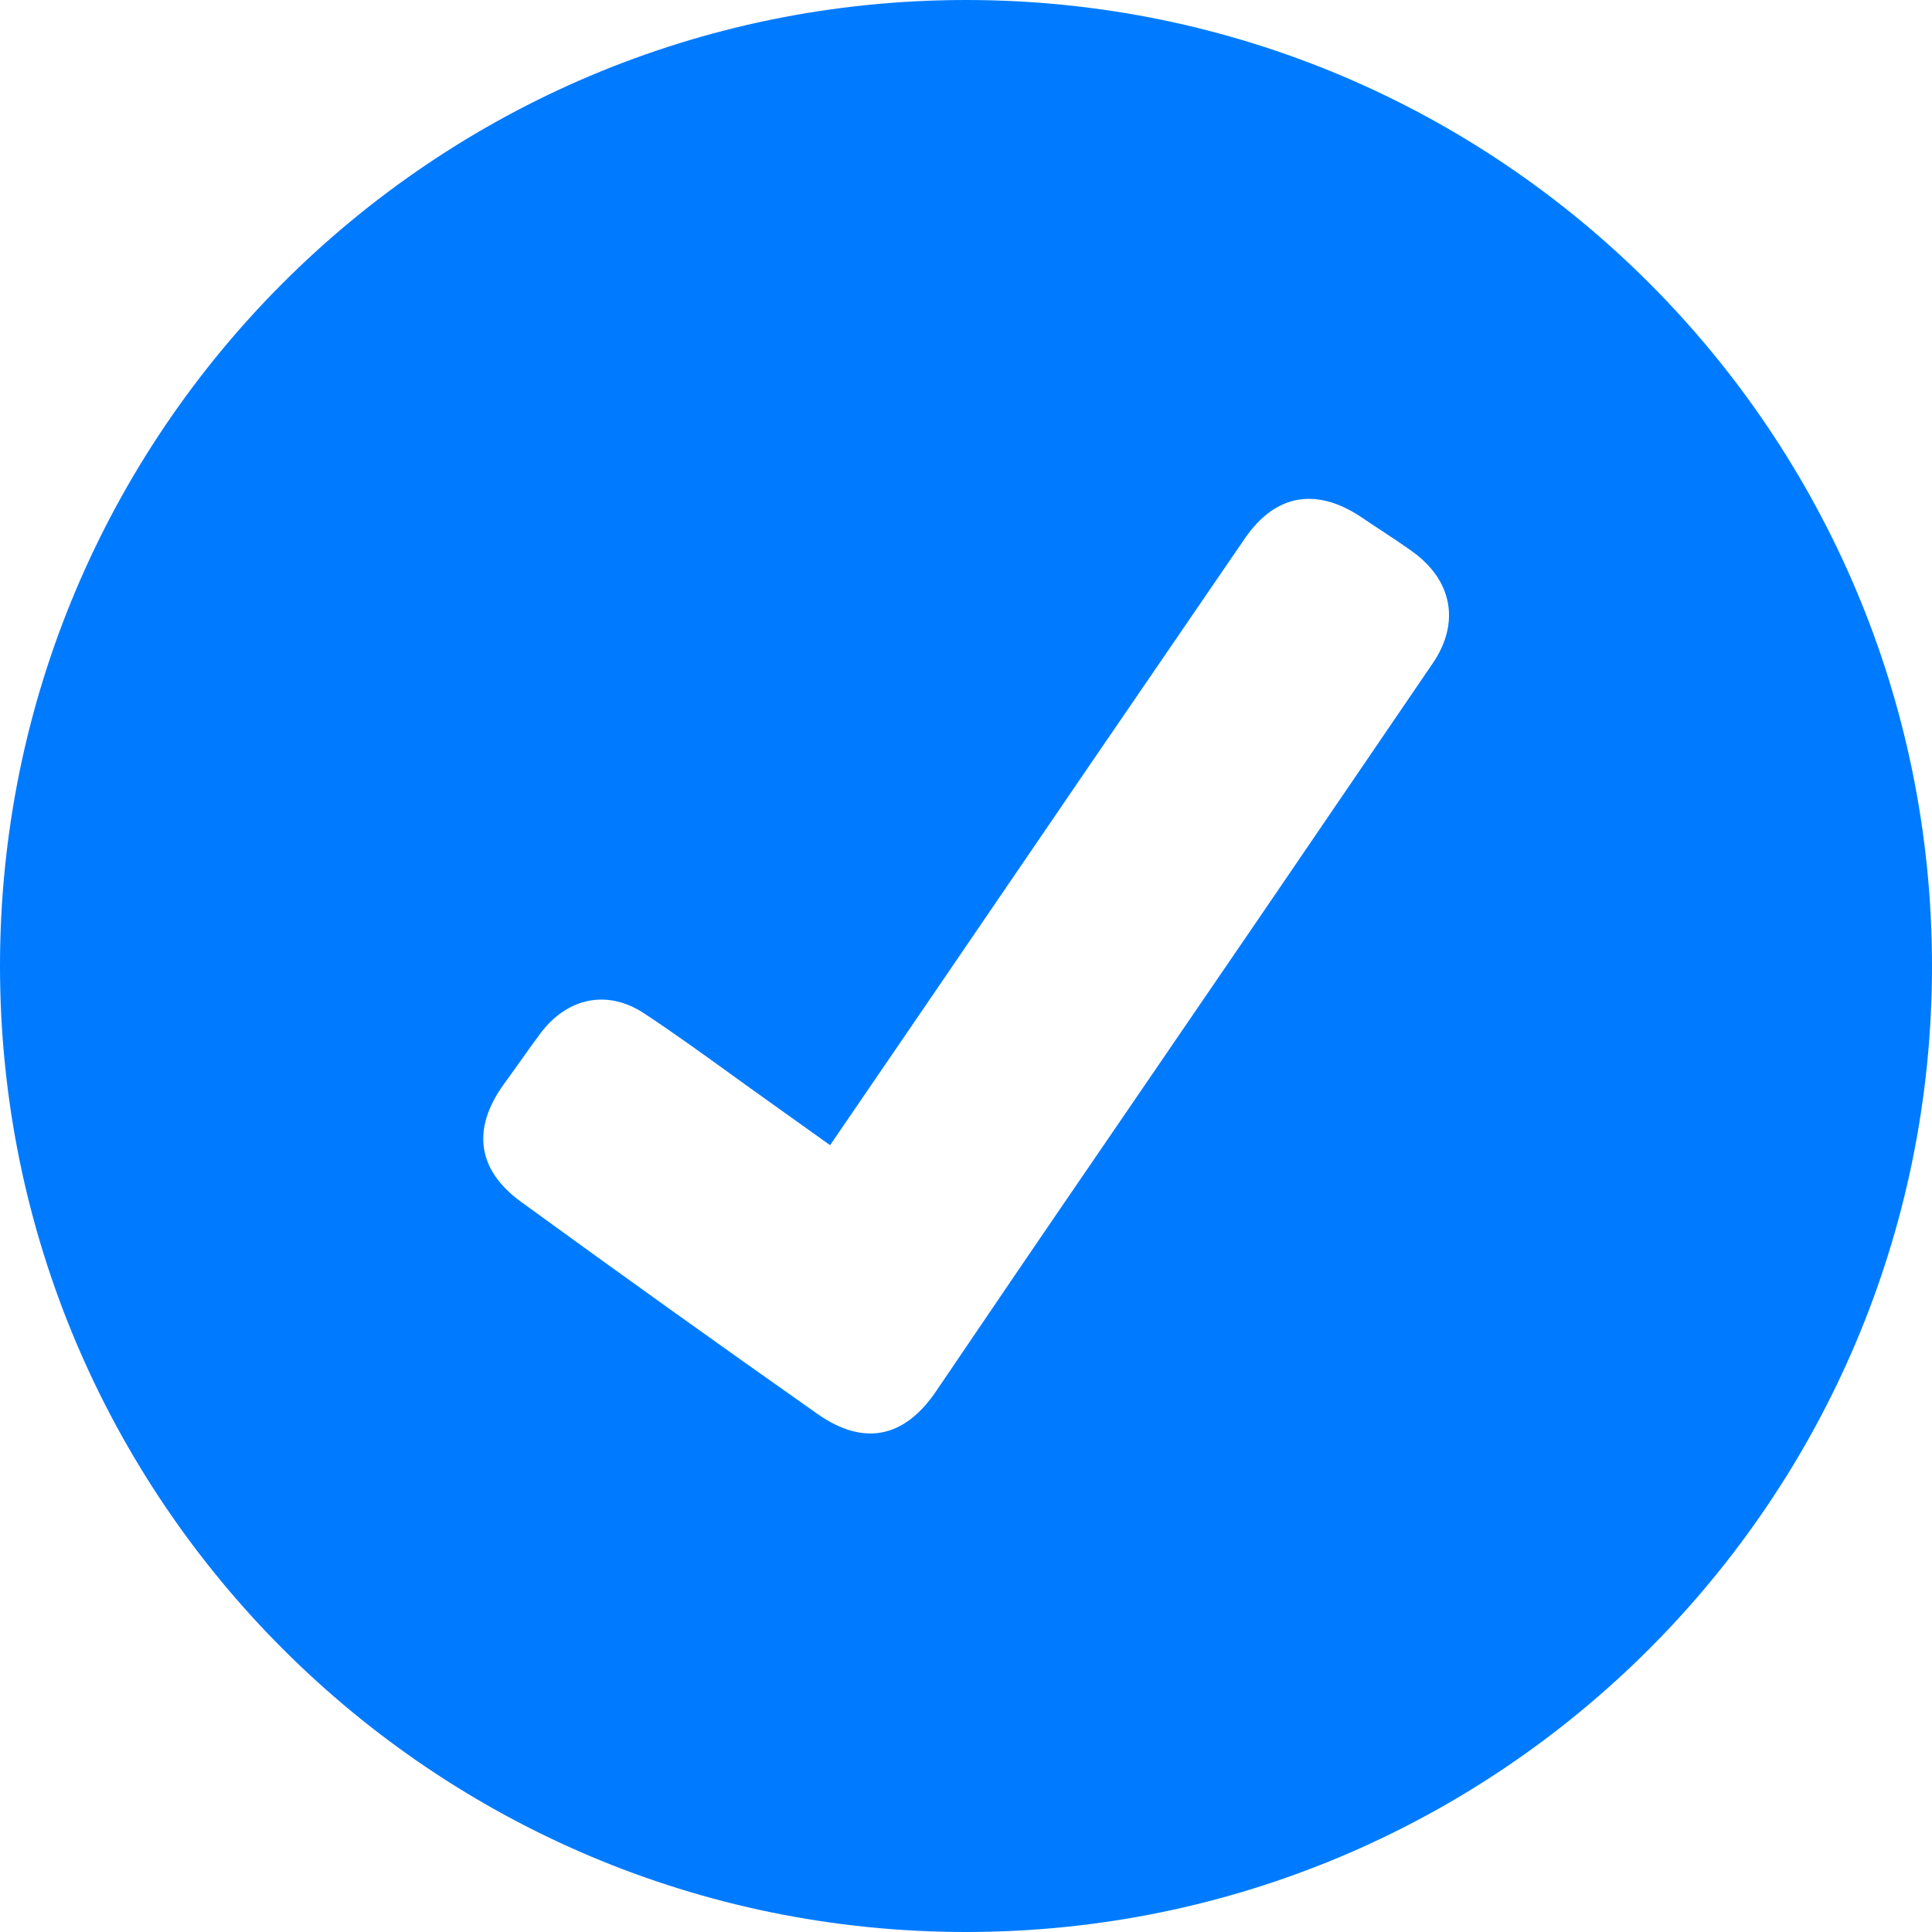 <svg width="20" height="20" viewBox="0 0 20 20" fill="none" xmlns="http://www.w3.org/2000/svg">
<path fill-rule="evenodd" clip-rule="evenodd" d="M0 10C0 4.477 4.477 0 10 0C15.523 0 20 4.477 20 10C20 15.523 15.523 20 10 20C4.477 20 0 15.523 0 10ZM11.37 11.936C12.525 10.25 13.678 8.561 14.828 6.872C15.121 6.447 15.034 6.002 14.613 5.704C14.511 5.631 14.406 5.562 14.302 5.493C14.233 5.448 14.164 5.403 14.096 5.356C13.634 5.046 13.208 5.107 12.888 5.572C11.811 7.143 10.734 8.718 9.658 10.297L8.593 11.855L7.97 11.41C7.844 11.321 7.72 11.231 7.595 11.141C7.288 10.919 6.981 10.697 6.666 10.489C6.285 10.239 5.874 10.33 5.6 10.69C5.525 10.79 5.454 10.89 5.382 10.992C5.326 11.07 5.271 11.149 5.213 11.227C4.884 11.685 4.938 12.111 5.395 12.442C6.412 13.182 7.435 13.914 8.464 14.638C8.945 14.976 9.367 14.883 9.693 14.398C10.249 13.577 10.807 12.757 11.37 11.936Z" fill="#007BFF"/>
</svg>
